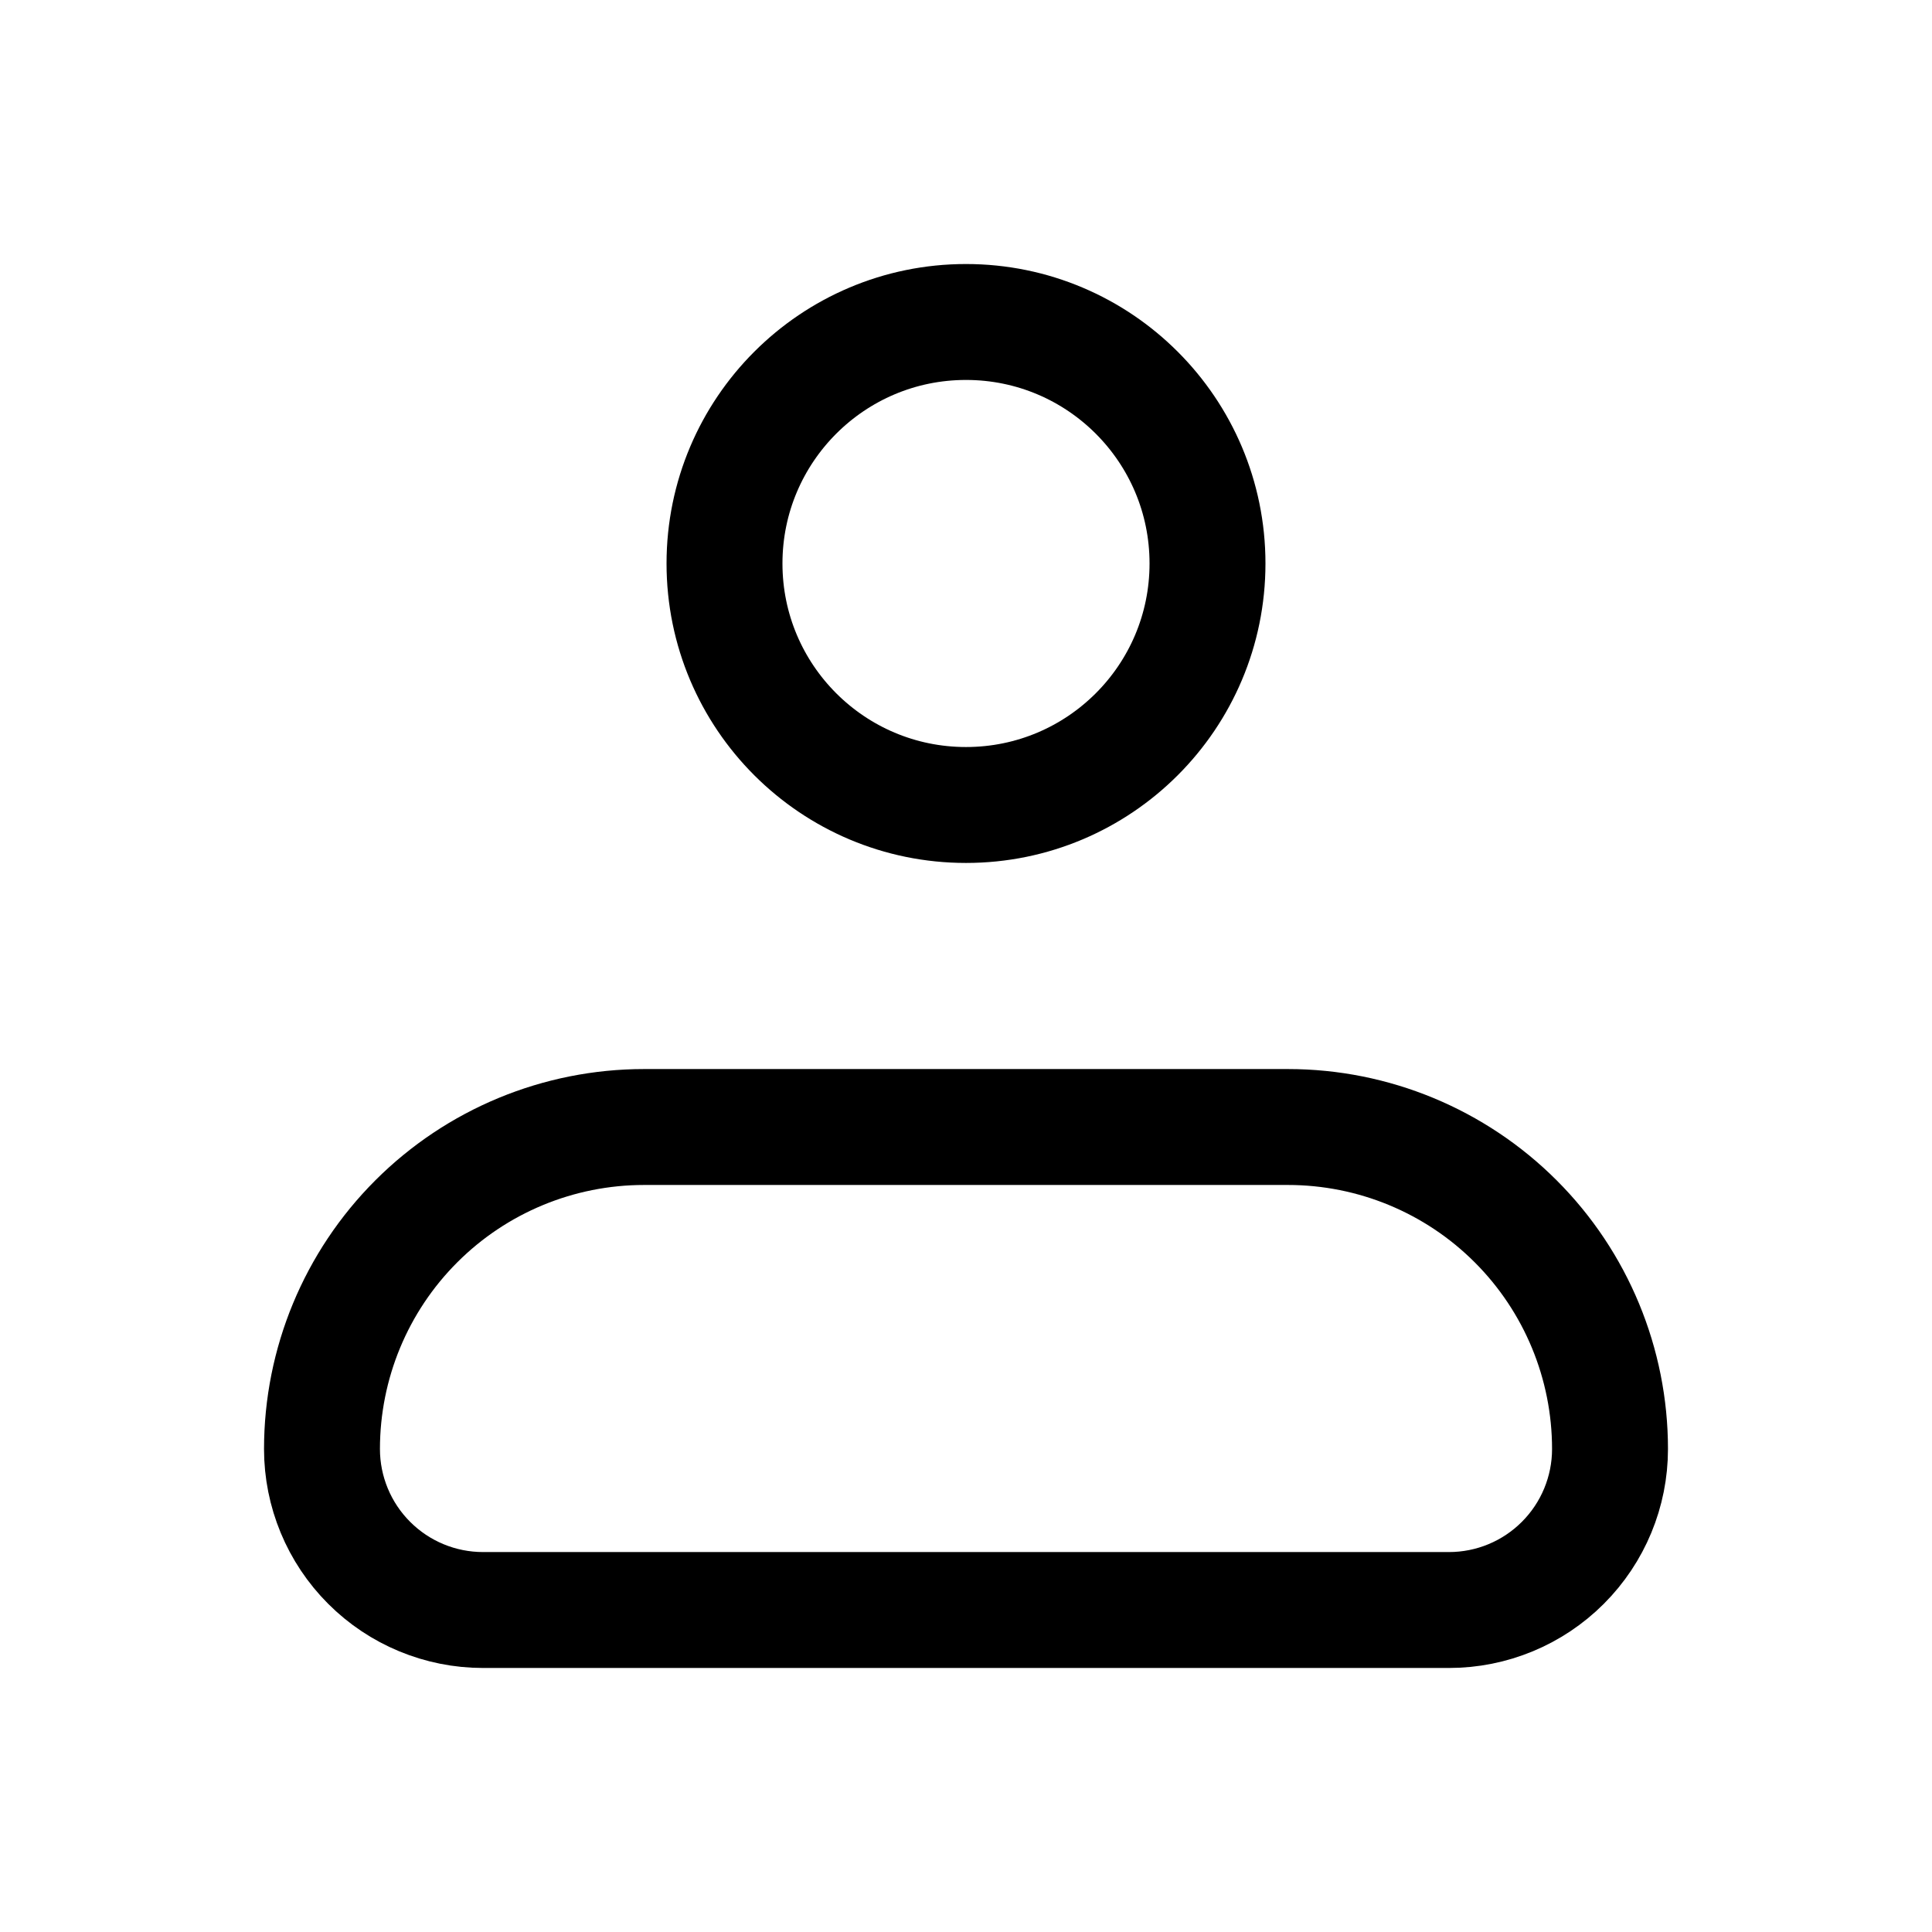 <svg width="50" height="50" viewBox="0 0 50 50" fill="none" xmlns="http://www.w3.org/2000/svg">
<path d="M8.333 37.5C8.333 35.29 9.211 33.17 10.774 31.608C12.337 30.045 14.456 29.167 16.667 29.167H33.333C35.543 29.167 37.663 30.045 39.226 31.608C40.789 33.17 41.667 35.29 41.667 37.5C41.667 38.605 41.228 39.665 40.446 40.446C39.665 41.228 38.605 41.667 37.5 41.667H12.5C11.395 41.667 10.335 41.228 9.554 40.446C8.772 39.665 8.333 38.605 8.333 37.5Z" stroke="black" stroke-width="3" stroke-linejoin="round"/>
<path d="M25 20.833C28.452 20.833 31.25 18.035 31.25 14.583C31.25 11.132 28.452 8.333 25 8.333C21.548 8.333 18.75 11.132 18.75 14.583C18.75 18.035 21.548 20.833 25 20.833Z" stroke="black" stroke-width="3"/>
</svg>
